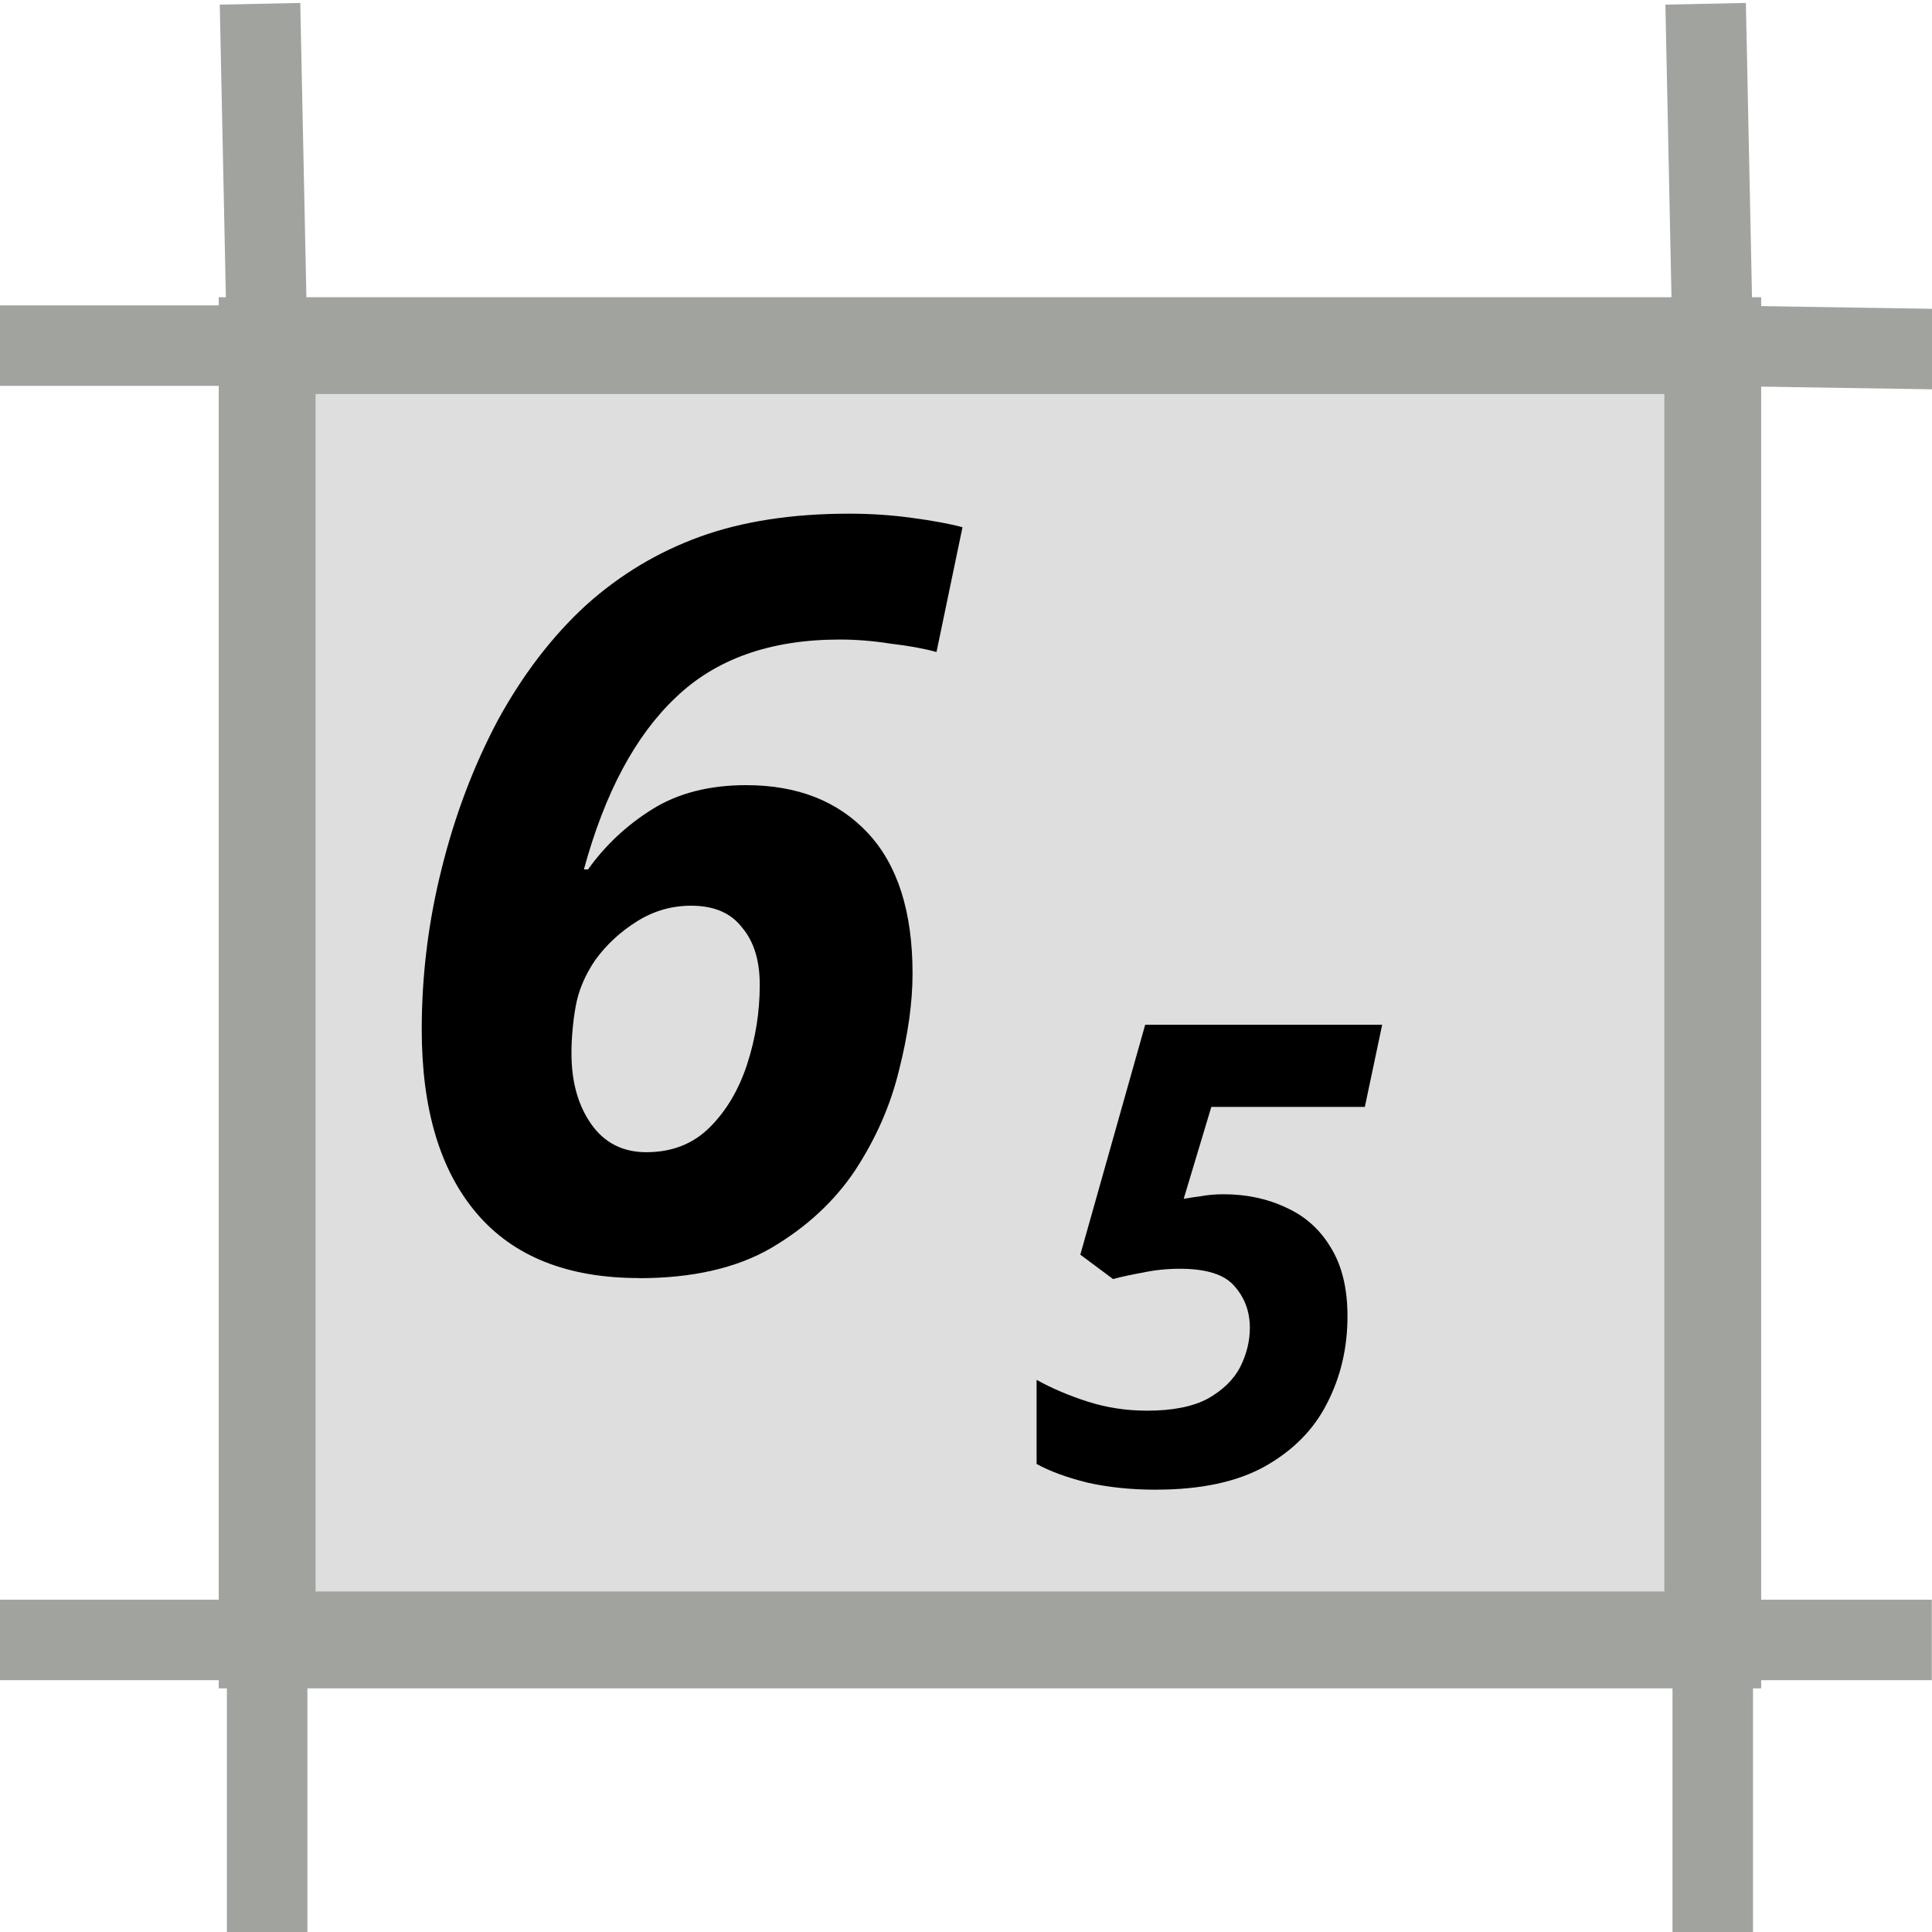 <?xml version="1.0" encoding="UTF-8" standalone="no"?>
<svg
   width="48"
   height="48"
   version="1.1"
   id="svg46"
   sodipodi:docname="minaltitude.svg"
   inkscape:version="1.2.2 (b0a8486541, 2022-12-01)"
   xmlns:inkscape="http://www.inkscape.org/namespaces/inkscape"
   xmlns:sodipodi="http://sodipodi.sourceforge.net/DTD/sodipodi-0.dtd"
   xmlns:xlink="http://www.w3.org/1999/xlink"
   xmlns="http://www.w3.org/2000/svg"
   xmlns:svg="http://www.w3.org/2000/svg"
   xmlns:rdf="http://www.w3.org/1999/02/22-rdf-syntax-ns#"
   xmlns:cc="http://creativecommons.org/ns#"
   xmlns:dc="http://purl.org/dc/elements/1.1/">
  <sodipodi:namedview
     pagecolor="#ffffff"
     bordercolor="#666666"
     borderopacity="1"
     objecttolerance="10"
     gridtolerance="10"
     guidetolerance="10"
     inkscape:pageopacity="0"
     inkscape:pageshadow="2"
     inkscape:window-width="640"
     inkscape:window-height="480"
     id="namedview48"
     showgrid="false"
     inkscape:zoom="11.313709"
     inkscape:cx="31.959886"
     inkscape:cy="20.83801"
     inkscape:current-layer="svg46"
     inkscape:showpageshadow="2"
     inkscape:pagecheckerboard="0"
     inkscape:deskcolor="#d1d1d1" />
  <defs
     id="defs20">
    <linearGradient
       id="linearGradient1019">
      <stop
         id="stop1015"
         stop-color="#faffa5"
         style="stop-color:#bec1c1;stop-opacity:1" />
      <stop
         id="stop1017"
         stop-color="#edf573"
         offset="1"
         style="stop-color:#444644;stop-opacity:1" />
    </linearGradient>
    <linearGradient
       id="0">
      <stop
         stop-color="#eff1f1"
         id="stop2" />
      <stop
         offset="1"
         stop-color="#b0b8b8"
         id="stop4" />
    </linearGradient>
    <linearGradient
       xlink:href="#linearGradient1019"
       id="1"
       y1="523.478"
       x2="422.052"
       y2="535.617"
       gradientUnits="userSpaceOnUse"
       gradientTransform="matrix(1.434,0,0,1.434,-568.89,-721.206)"
       x1="414.035" />
    <linearGradient
       xlink:href="#3"
       id="2"
       y1="502.798"
       x2="0"
       y2="582.798"
       gradientUnits="userSpaceOnUse"
       gradientTransform="matrix(0.933,0,0,0.933,25.904,32.253)" />
    <linearGradient
       id="3">
      <stop
         stop-color="#f0ff01"
         id="stop9" />
      <stop
         offset="1"
         stop-color="#ff9701"
         id="stop11" />
    </linearGradient>
    <linearGradient
       xlink:href="#5"
       id="4"
       y1="507.798"
       x2="0"
       y2="547.798"
       gradientUnits="userSpaceOnUse"
       gradientTransform="matrix(0.863,0,0,0.863,54.746,69.229)" />
    <linearGradient
       id="5">
      <stop
         stop-color="#faffa5"
         id="stop15" />
      <stop
         offset="1"
         stop-color="#edf573"
         id="stop17" />
    </linearGradient>
  </defs>
  <rect
     style="opacity:1;fill:#dedede;fill-opacity:1;fill-rule:evenodd;stroke:none;stroke-width:10.013;stroke-linecap:round;stroke-linejoin:miter;stroke-miterlimit:4;stroke-dasharray:none;stroke-dashoffset:0;stroke-opacity:1"
     id="rect843"
     width="35.916"
     height="32.157"
     x="6.637"
     y="8.587" />
  <path
     style="fill:none;fill-rule:evenodd;stroke:#434342;stroke-width:6.44;stroke-linecap:butt;stroke-linejoin:miter;stroke-miterlimit:4;stroke-dasharray:none;stroke-opacity:1"
     d="m -64.2,8.406 6.261,17.109"
     id="path8108-9"
     inkscape:connector-curvature="0" />
  <path
     style="fill:none;fill-rule:evenodd;stroke:#454143;stroke-width:9.879;stroke-linecap:butt;stroke-linejoin:miter;stroke-miterlimit:4;stroke-dasharray:none;stroke-opacity:1"
     d="M -49.16,5.454 -38.186,28.421"
     id="path8108"
     inkscape:connector-curvature="0" />
  <path
     style="fill:none;fill-rule:evenodd;stroke:#878a82;stroke-width:2.998;stroke-linecap:butt;stroke-linejoin:miter;stroke-miterlimit:4;stroke-dasharray:none;stroke-opacity:1"
     d="m -76.359,5.677 11.659,-19.986 6.662,14.99 -2.195,-4.785 12.188,-15.201 13.324,24.983"
     id="path7306"
     inkscape:connector-curvature="0"
     sodipodi:nodetypes="cccccc" />
  <g
     aria-label="6"
     id="text901"
     style="font-size:25.841px;line-height:125%;letter-spacing:0px;word-spacing:0px;stroke-width:0.646px">
    <path
       d="m 15.879,31.753 q -2.662,0 -4.031,-1.602 -1.37,-1.602 -1.37,-4.574 0,-2.016 0.491,-3.979 0.491,-1.99 1.395,-3.695 0.93,-1.705 2.196,-2.868 1.266,-1.137 2.842,-1.705 1.576,-0.568 3.695,-0.568 0.801,0 1.55,0.103 0.775,0.103 1.266,0.233 l -0.646,3.101 q -0.465,-0.129 -1.137,-0.207 -0.646,-0.103 -1.266,-0.103 -2.584,0 -4.083,1.447 -1.499,1.421 -2.274,4.264 h 0.103 q 0.646,-0.904 1.602,-1.499 0.956,-0.594 2.326,-0.594 1.912,0 3.023,1.189 1.111,1.189 1.111,3.489 0,1.085 -0.336,2.403 -0.31,1.292 -1.085,2.481 -0.775,1.163 -2.093,1.938 -1.292,0.749 -3.282,0.749 z m 0.181,-3.127 q 0.956,0 1.576,-0.62 0.62,-0.62 0.93,-1.576 0.31,-0.956 0.31,-1.964 0,-0.904 -0.439,-1.421 -0.413,-0.543 -1.266,-0.543 -0.724,0 -1.344,0.388 -0.62,0.388 -1.034,0.956 -0.388,0.568 -0.491,1.163 -0.052,0.284 -0.078,0.594 -0.026,0.284 -0.026,0.568 0,1.059 0.491,1.757 0.491,0.698 1.37,0.698 z"
       style="font-style:italic;font-weight:bold;-inkscape-font-specification:'sans-serif Bold Italic'"
       id="path317" />
  </g>
  <g
     aria-label="5"
     id="text839"
     style="font-size:15.957px;line-height:125%;letter-spacing:0px;word-spacing:0px;stroke-width:0.399px">
    <path
       d="m 28.722,37.011 q -0.925,0 -1.707,-0.176 -0.766,-0.191 -1.261,-0.463 v -2.09 q 0.574,0.319 1.277,0.543 0.702,0.223 1.468,0.223 0.957,0 1.516,-0.303 0.558,-0.319 0.798,-0.782 0.239,-0.479 0.239,-0.973 0,-0.606 -0.383,-1.037 -0.367,-0.431 -1.356,-0.431 -0.479,0 -0.925,0.096 -0.447,0.08 -0.734,0.16 l -0.814,-0.606 1.612,-5.713 h 5.888 l -0.431,2.042 h -3.814 l -0.686,2.282 q 0.191,-0.032 0.431,-0.064 0.255,-0.048 0.558,-0.048 0.862,0 1.564,0.335 0.702,0.319 1.101,0.989 0.415,0.67 0.415,1.707 0,1.181 -0.511,2.17 -0.495,0.973 -1.548,1.564 -1.037,0.574 -2.697,0.574 z"
       style="font-style:italic;font-weight:bold;-inkscape-font-specification:'sans-serif Bold Italic'"
       id="path320" />
  </g>
  <rect
     style="opacity:1;fill:none;fill-opacity:0.992;fill-rule:evenodd;stroke:#a1a39f;stroke-width:2.406;stroke-linecap:round;stroke-linejoin:miter;stroke-miterlimit:4;stroke-dasharray:none;stroke-dashoffset:0;stroke-opacity:1"
     id="rect1048"
     width="35.916"
     height="32.157"
     x="6.637"
     y="8.587" />
  <path
     style="fill:none;fill-rule:evenodd;stroke:#a1a39f;stroke-width:2;stroke-linecap:butt;stroke-linejoin:miter;stroke-miterlimit:4;stroke-dasharray:none;stroke-opacity:1"
     d="m 42.553,40.744 h 5.442 z"
     id="path1050"
     inkscape:connector-curvature="0"
     sodipodi:nodetypes="ccc" />
  <path
     style="fill:none;fill-rule:evenodd;stroke:#a1a39f;stroke-width:2;stroke-linecap:butt;stroke-linejoin:miter;stroke-miterlimit:4;stroke-dasharray:none;stroke-opacity:1"
     d="m 42.553,40.744 0,7.61"
     id="path1052"
     inkscape:connector-curvature="0"
     sodipodi:nodetypes="cc" />
  <path
     style="fill:none;fill-rule:evenodd;stroke:#a1a39f;stroke-width:2;stroke-linecap:butt;stroke-linejoin:miter;stroke-miterlimit:4;stroke-dasharray:none;stroke-opacity:1"
     d="m 6.637,48.088 0,-7.344 H -3.0948605e-8"
     id="path1054"
     inkscape:connector-curvature="0"
     sodipodi:nodetypes="ccc" />
  <path
     style="fill:none;fill-rule:evenodd;stroke:#a1a39f;stroke-width:2;stroke-linecap:butt;stroke-linejoin:miter;stroke-miterlimit:4;stroke-dasharray:none;stroke-opacity:1"
     d="M 48.172,8.675 42.553,8.587 42.376,0.094"
     id="path1056"
     inkscape:connector-curvature="0"
     sodipodi:nodetypes="ccc" />
  <path
     style="fill:none;fill-rule:evenodd;stroke:#a1a39f;stroke-width:2;stroke-linecap:butt;stroke-linejoin:miter;stroke-miterlimit:4;stroke-dasharray:none;stroke-opacity:1"
     d="M 6.637,8.587 6.46,0.094"
     id="path1058"
     inkscape:connector-curvature="0"
     sodipodi:nodetypes="cc" />
  <path
     style="fill:none;fill-rule:evenodd;stroke:#a1a39f;stroke-width:2;stroke-linecap:butt;stroke-linejoin:miter;stroke-miterlimit:4;stroke-dasharray:none;stroke-opacity:1"
     d="M 6.637,8.587 H -3.0948605e-8"
     id="path1060"
     inkscape:connector-curvature="0"
     sodipodi:nodetypes="cc" />
</svg>
